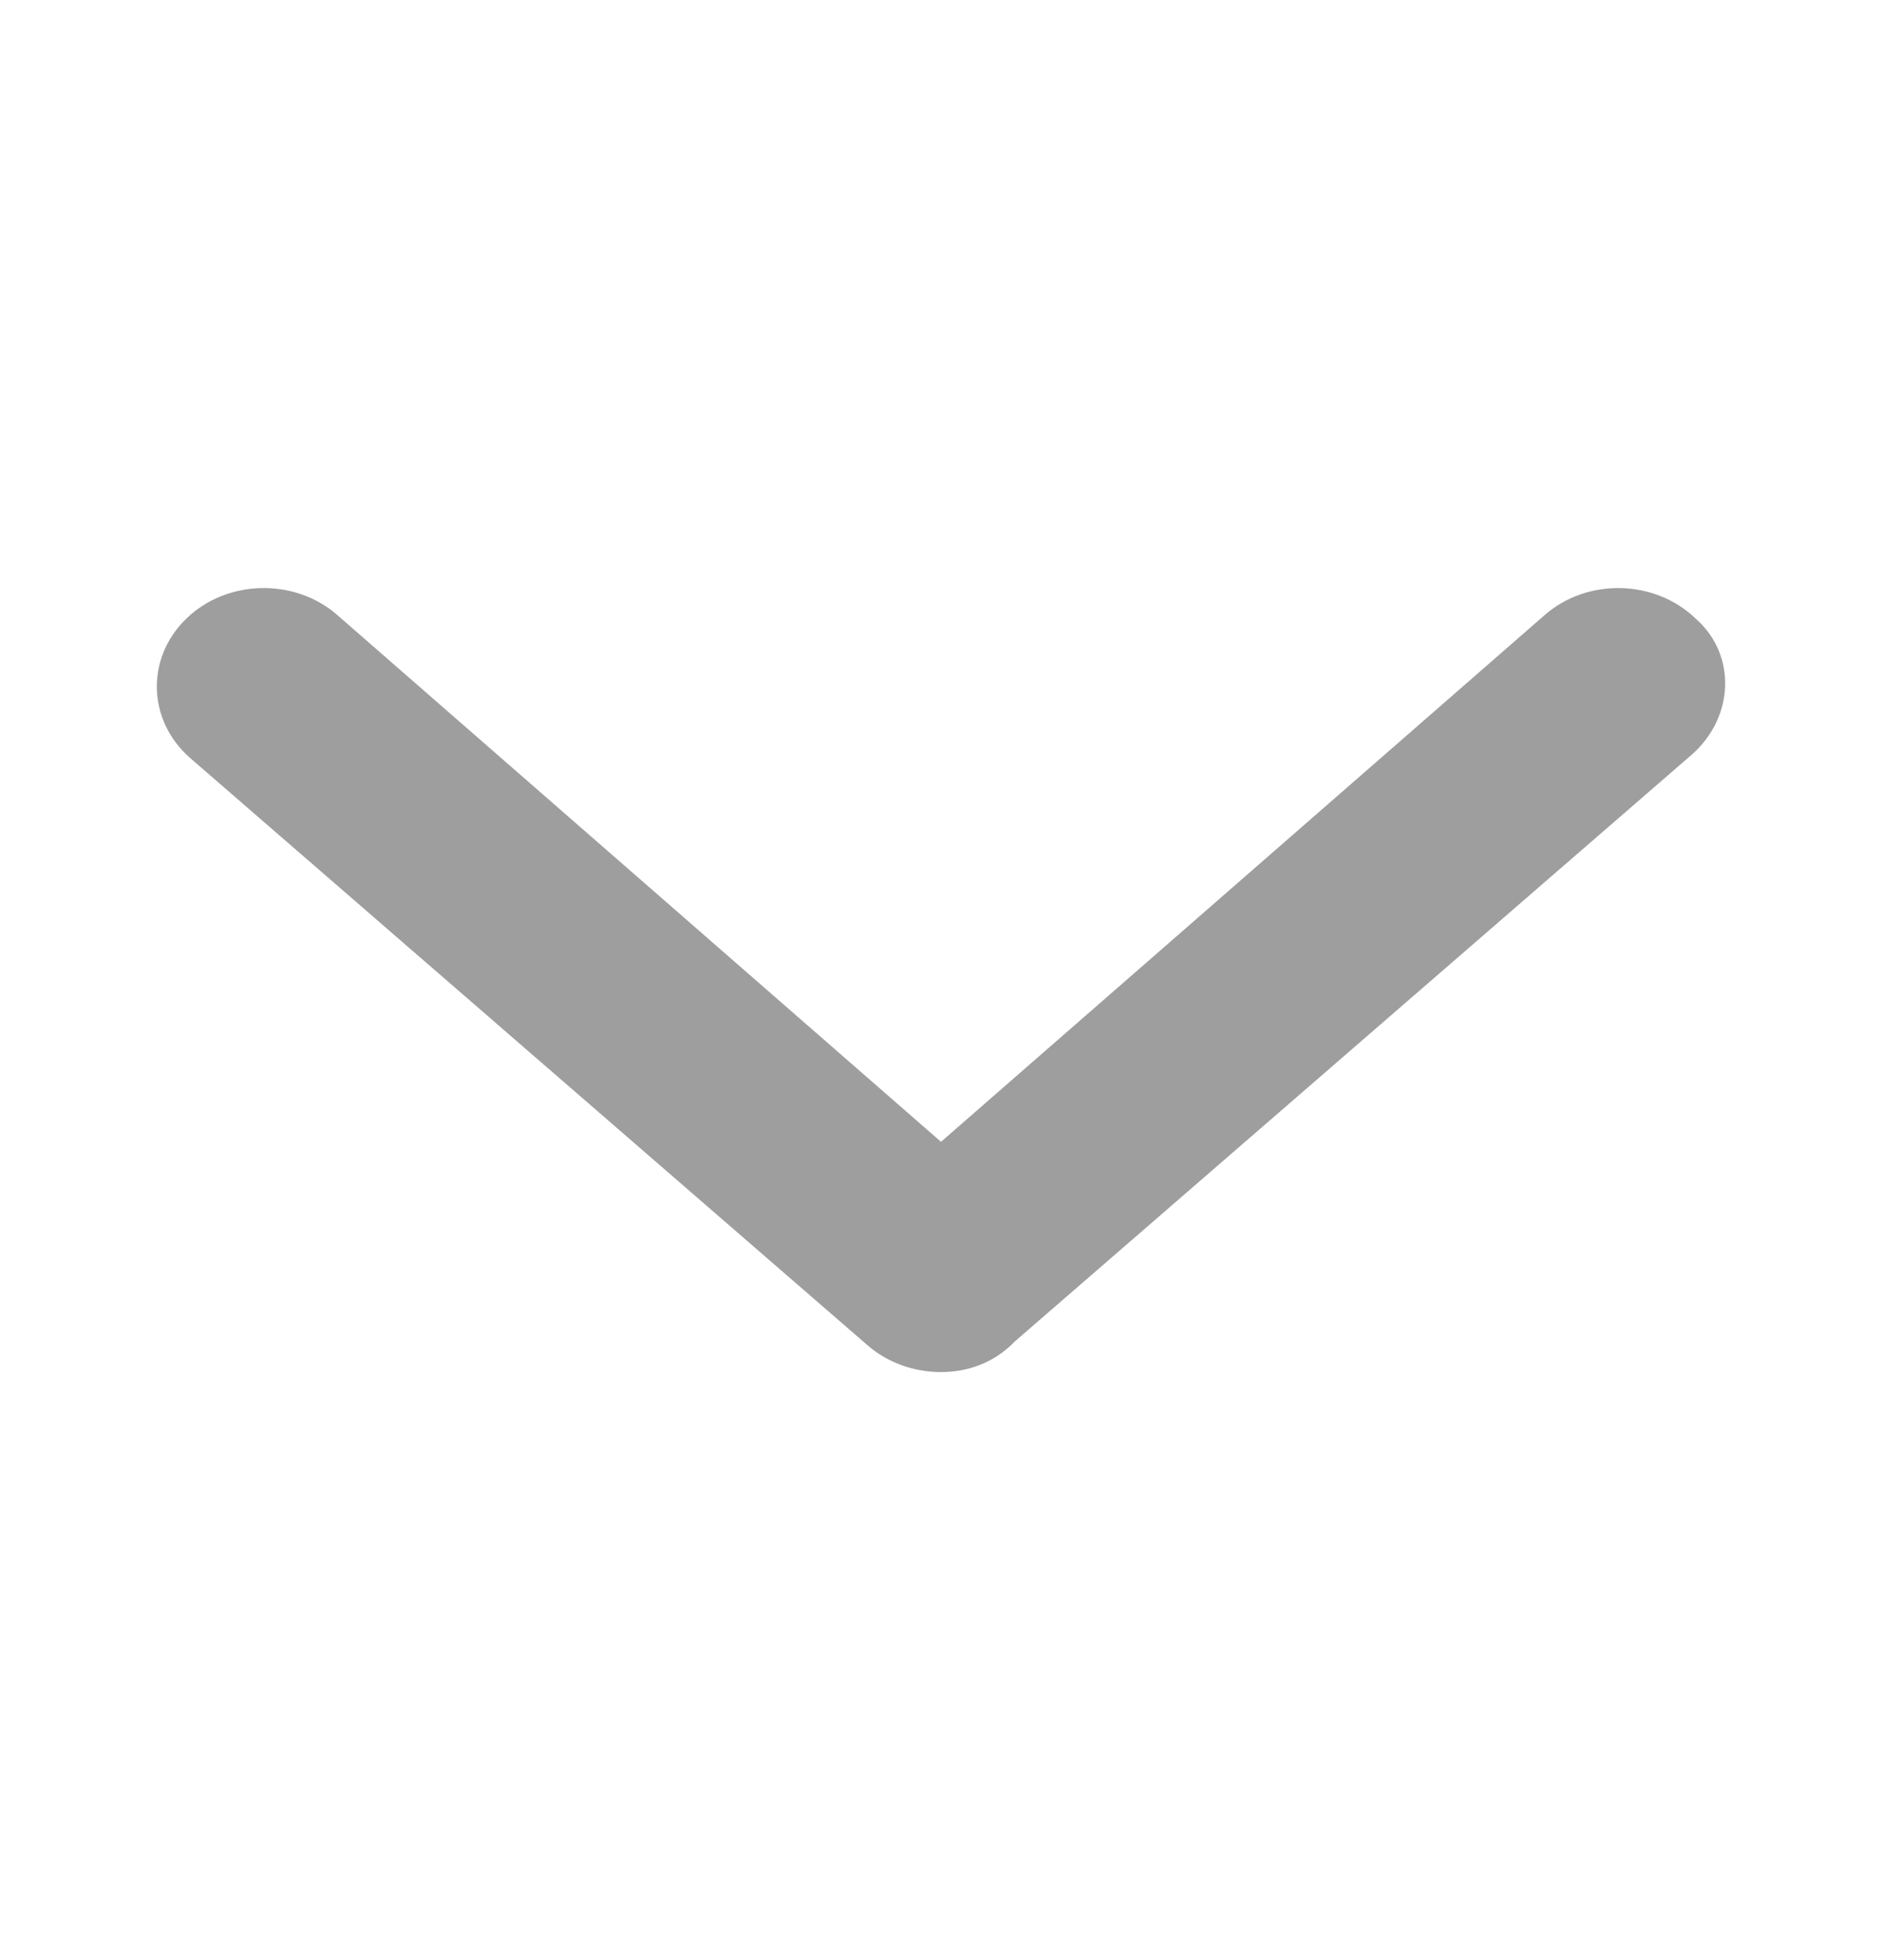 <svg width="24" height="25" viewBox="0 0 24 25" fill="none" xmlns="http://www.w3.org/2000/svg">
<g id="&#240;&#159;&#147;&#141;Trailing Icon">
<path id="Vector" d="M21.574 9.625L12.937 17.113C12.676 17.385 12.335 17.5 12 17.5C11.665 17.5 11.325 17.386 11.062 17.157L2.426 9.669C1.879 9.191 1.856 8.397 2.373 7.893C2.891 7.387 3.758 7.369 4.301 7.844L12 14.563L19.699 7.844C20.242 7.369 21.105 7.387 21.627 7.893C22.144 8.348 22.121 9.144 21.574 9.625Z" fill="#9E9E9E"/>
</g>
</svg>

